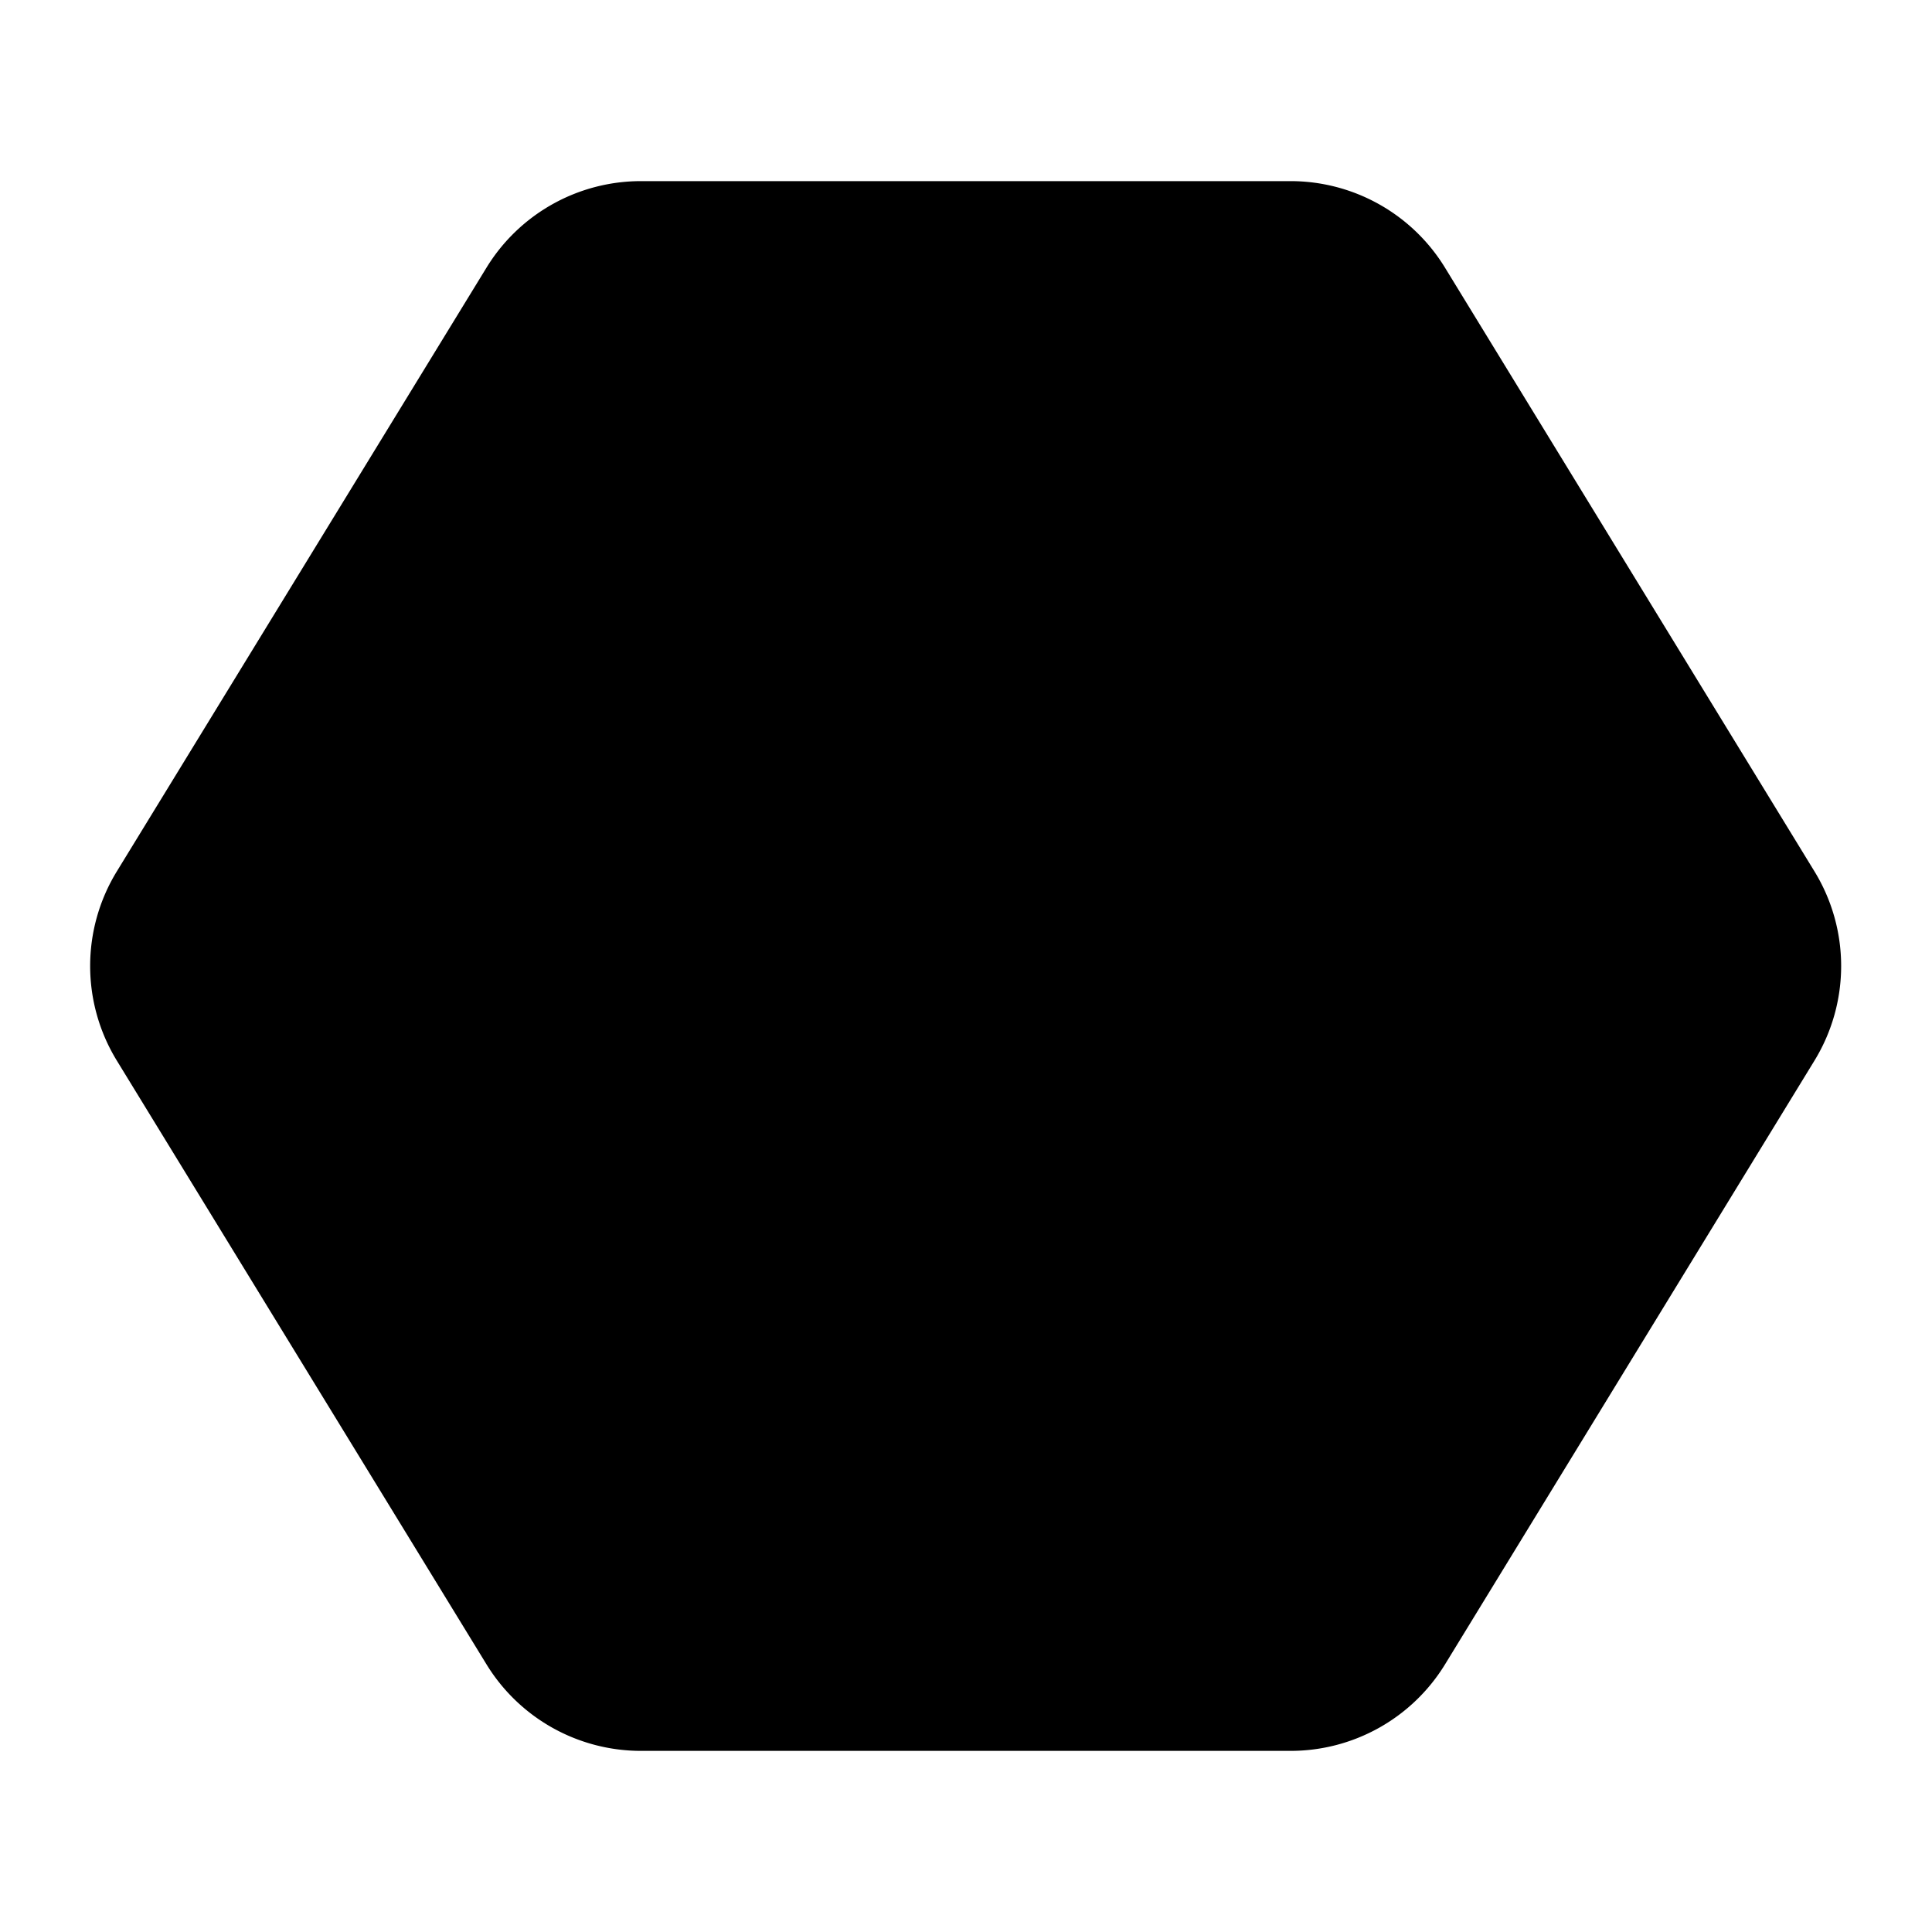 <svg xmlns="http://www.w3.org/2000/svg" width="3em" height="3em" viewBox="0 0 32 32"><path fill="currentColor" d="M10.617 3a3 3 0 0 0-2.559 1.433l-6.123 10a3 3 0 0 0 0 3.134l6.123 10A3 3 0 0 0 10.617 29h10.758a3 3 0 0 0 2.56-1.434l6.119-10a3 3 0 0 0 0-3.132l-6.12-10A3 3 0 0 0 21.375 3z"/></svg>
